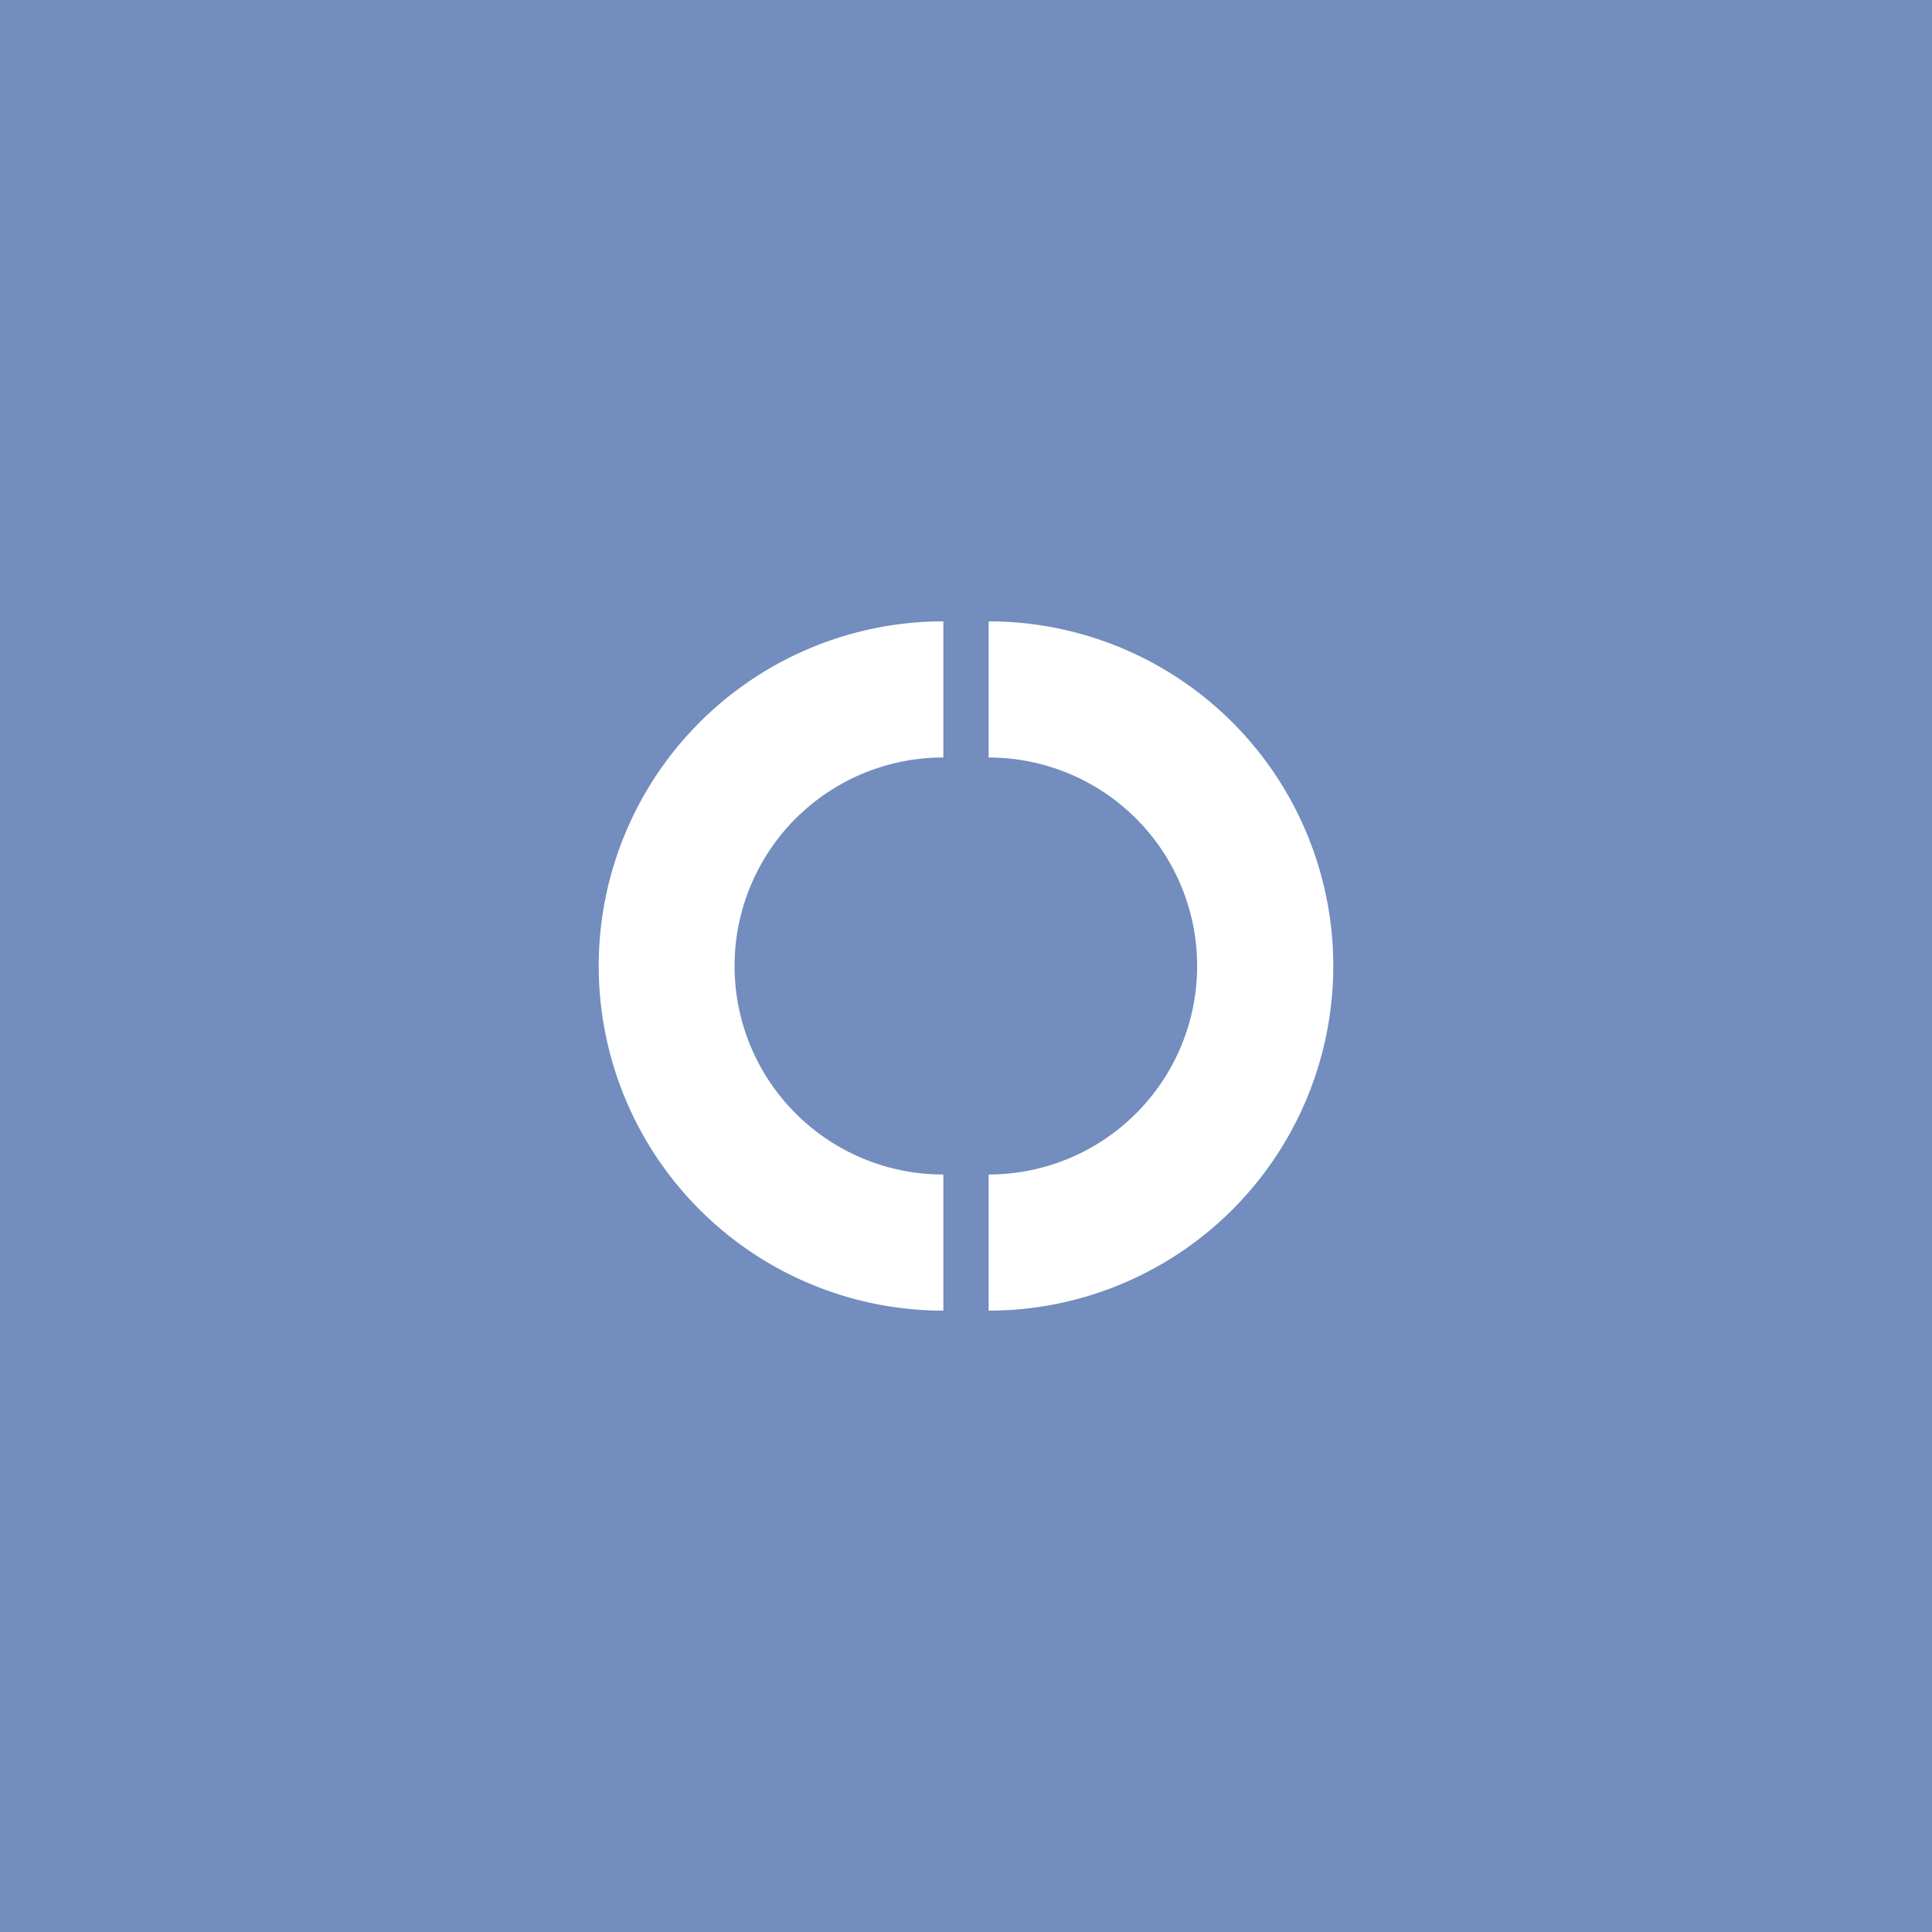 <svg xmlns="http://www.w3.org/2000/svg" viewBox="0 0 192 192">
  <rect width="100%" height="100%" fill="#728dbe" />
  <path fill="#fff"
    d="M98.25 61.75v13.53a20.72 20.72 0 0 1 0 41.44v13.53a34.25 34.25 0 0 0 0-68.5ZM73 96a20.72 20.72 0 0 1 20.75-20.72V61.75a34.25 34.25 0 0 0 0 68.5v-13.53A20.72 20.72 0 0 1 73 96Z" />
</svg>
